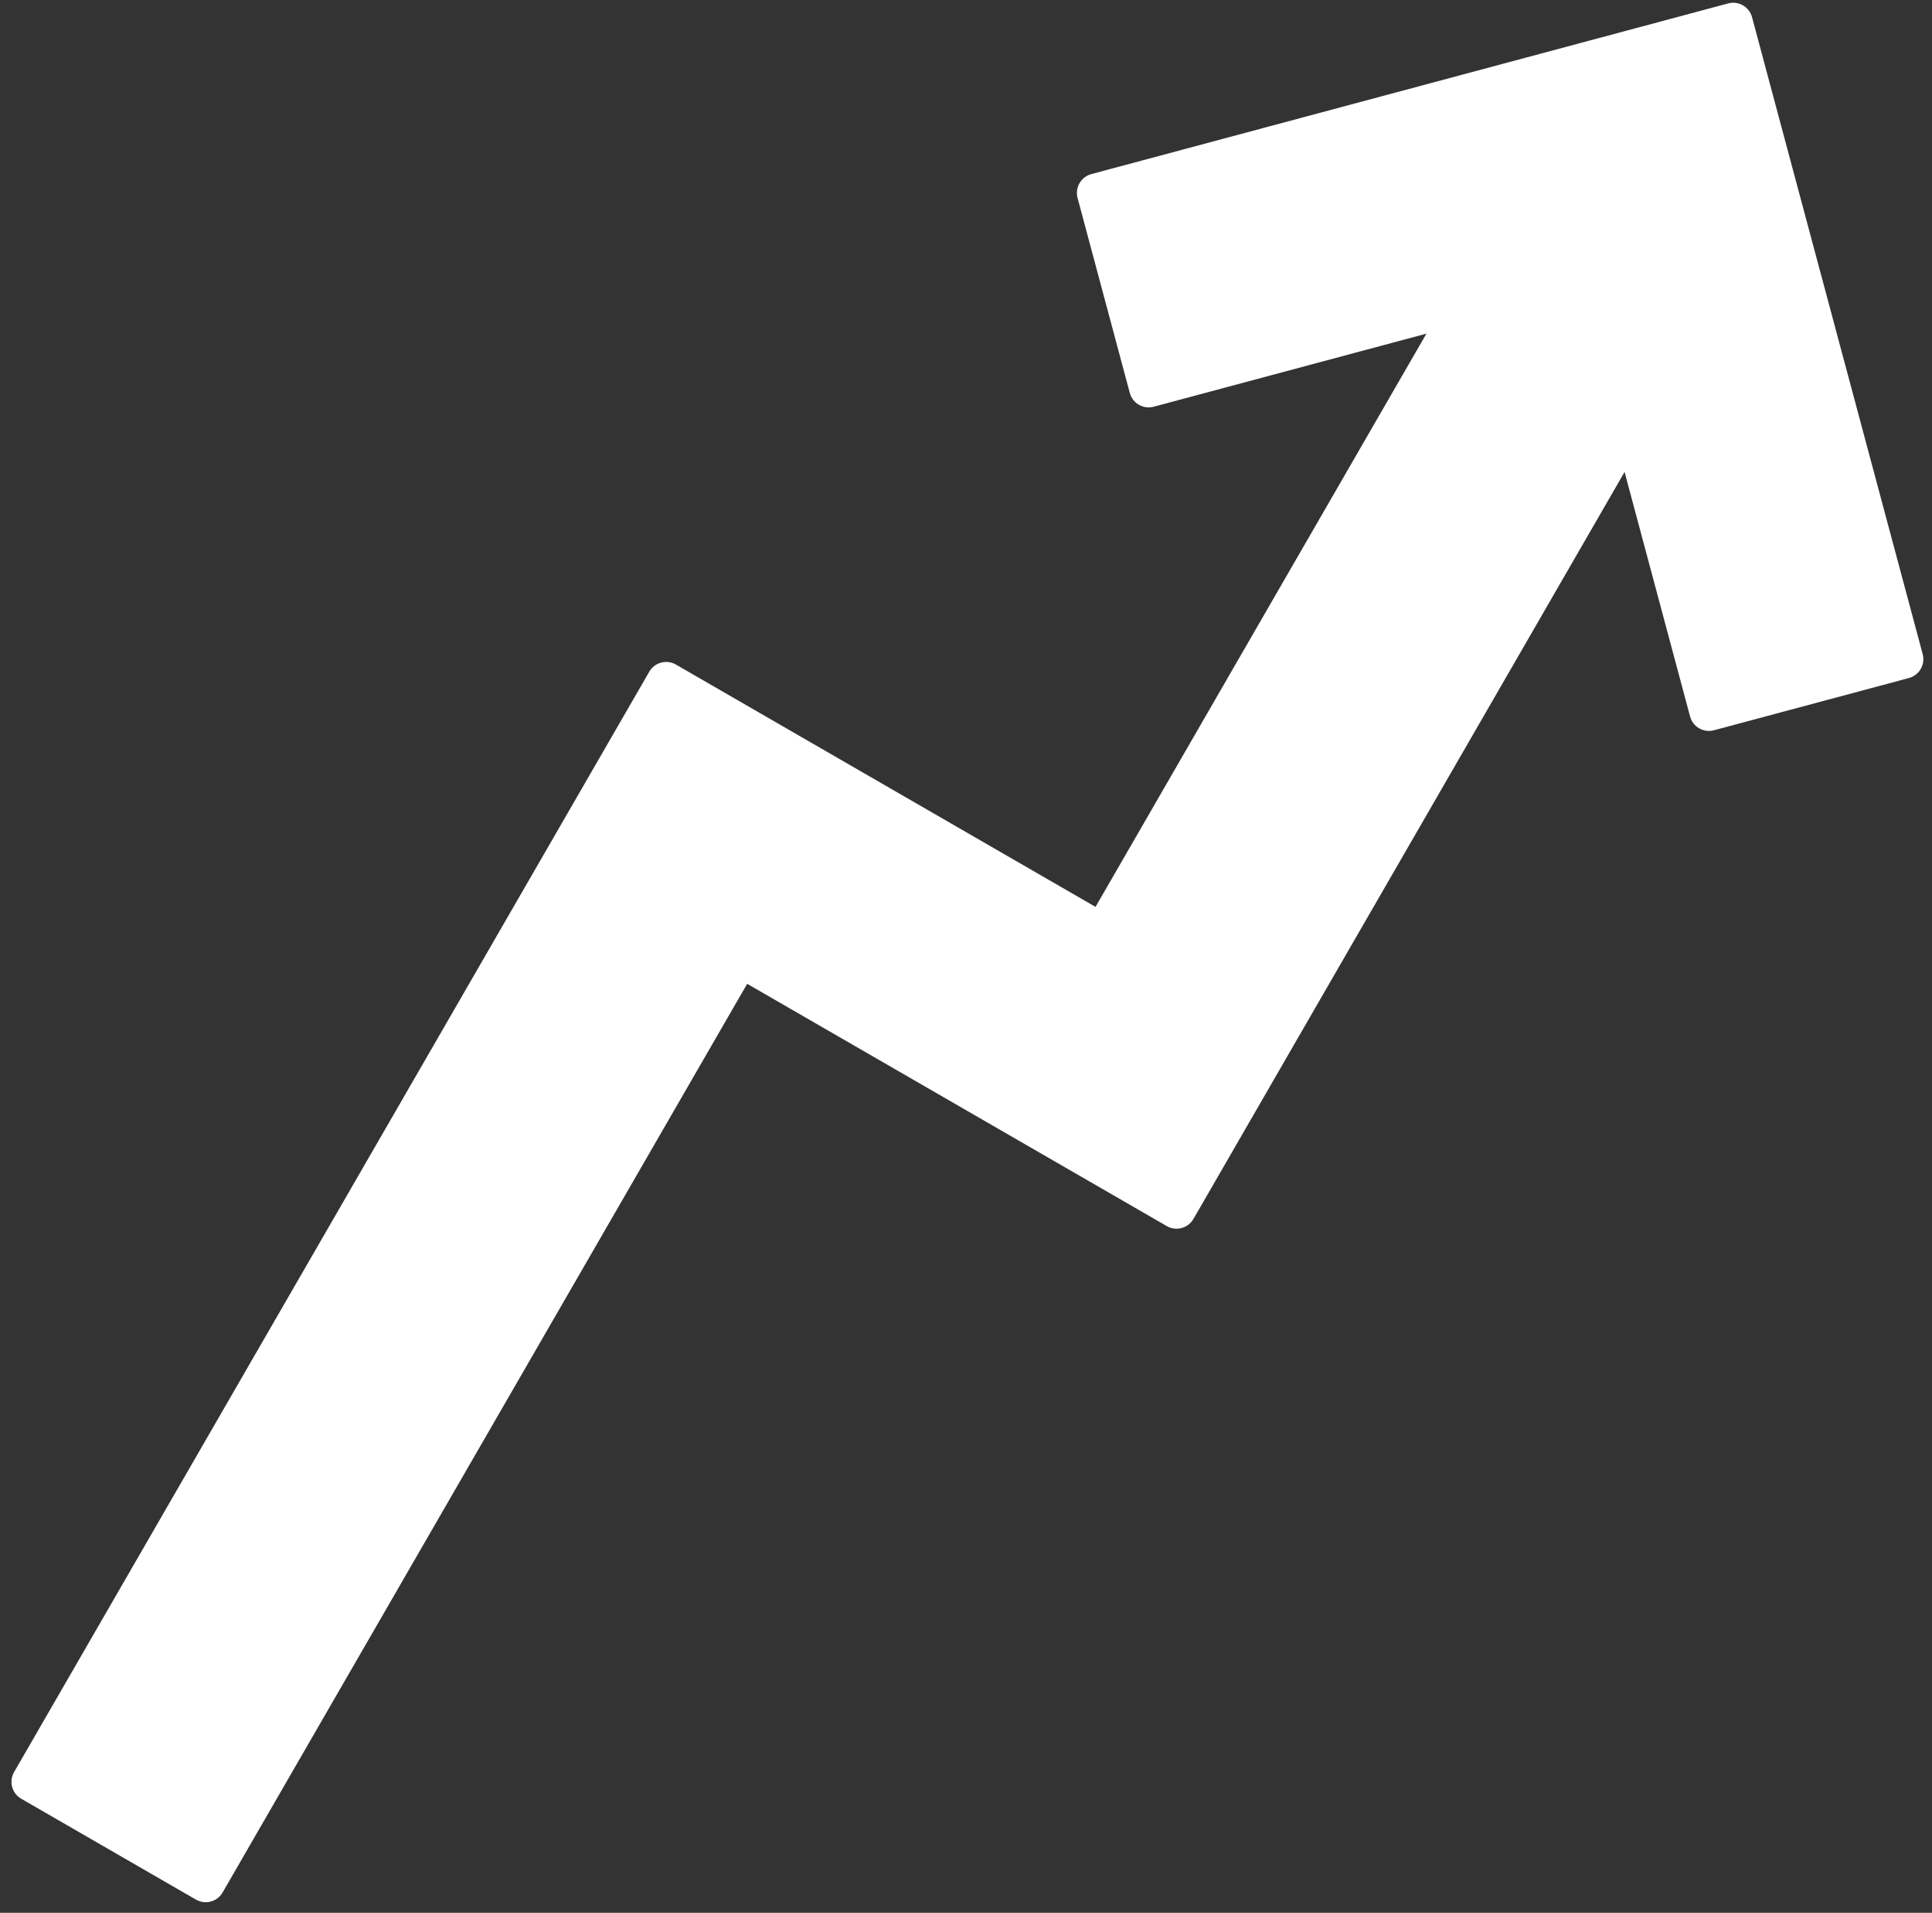 <svg width="99" height="98" viewBox="0 0 99 98" fill="none" xmlns="http://www.w3.org/2000/svg">
<rect x="0" y="0" width="99" height="98" fill="#333333" stroke="none"/>
<path d="M87.828 37.414C87.294 37.557 86.746 37.241 86.603 36.707L83.247 24.18L61.155 62.451C60.879 62.929 60.267 63.093 59.789 62.817L38.287 50.404L11.407 96.958C11.131 97.437 10.52 97.6 10.041 97.324L1.088 92.156C0.609 91.879 0.445 91.268 0.722 90.79L33.27 34.414C33.546 33.935 34.158 33.772 34.636 34.048L56.137 46.463L73.093 17.094L59.117 20.838C58.584 20.981 58.036 20.665 57.893 20.131L55.217 10.143C55.074 9.61 55.39 9.062 55.924 8.919L88.555 0.175C89.088 0.032 89.636 0.349 89.779 0.882L98.523 33.513C98.666 34.047 98.349 34.595 97.816 34.738L87.828 37.414Z" fill="white"/>
</svg>
